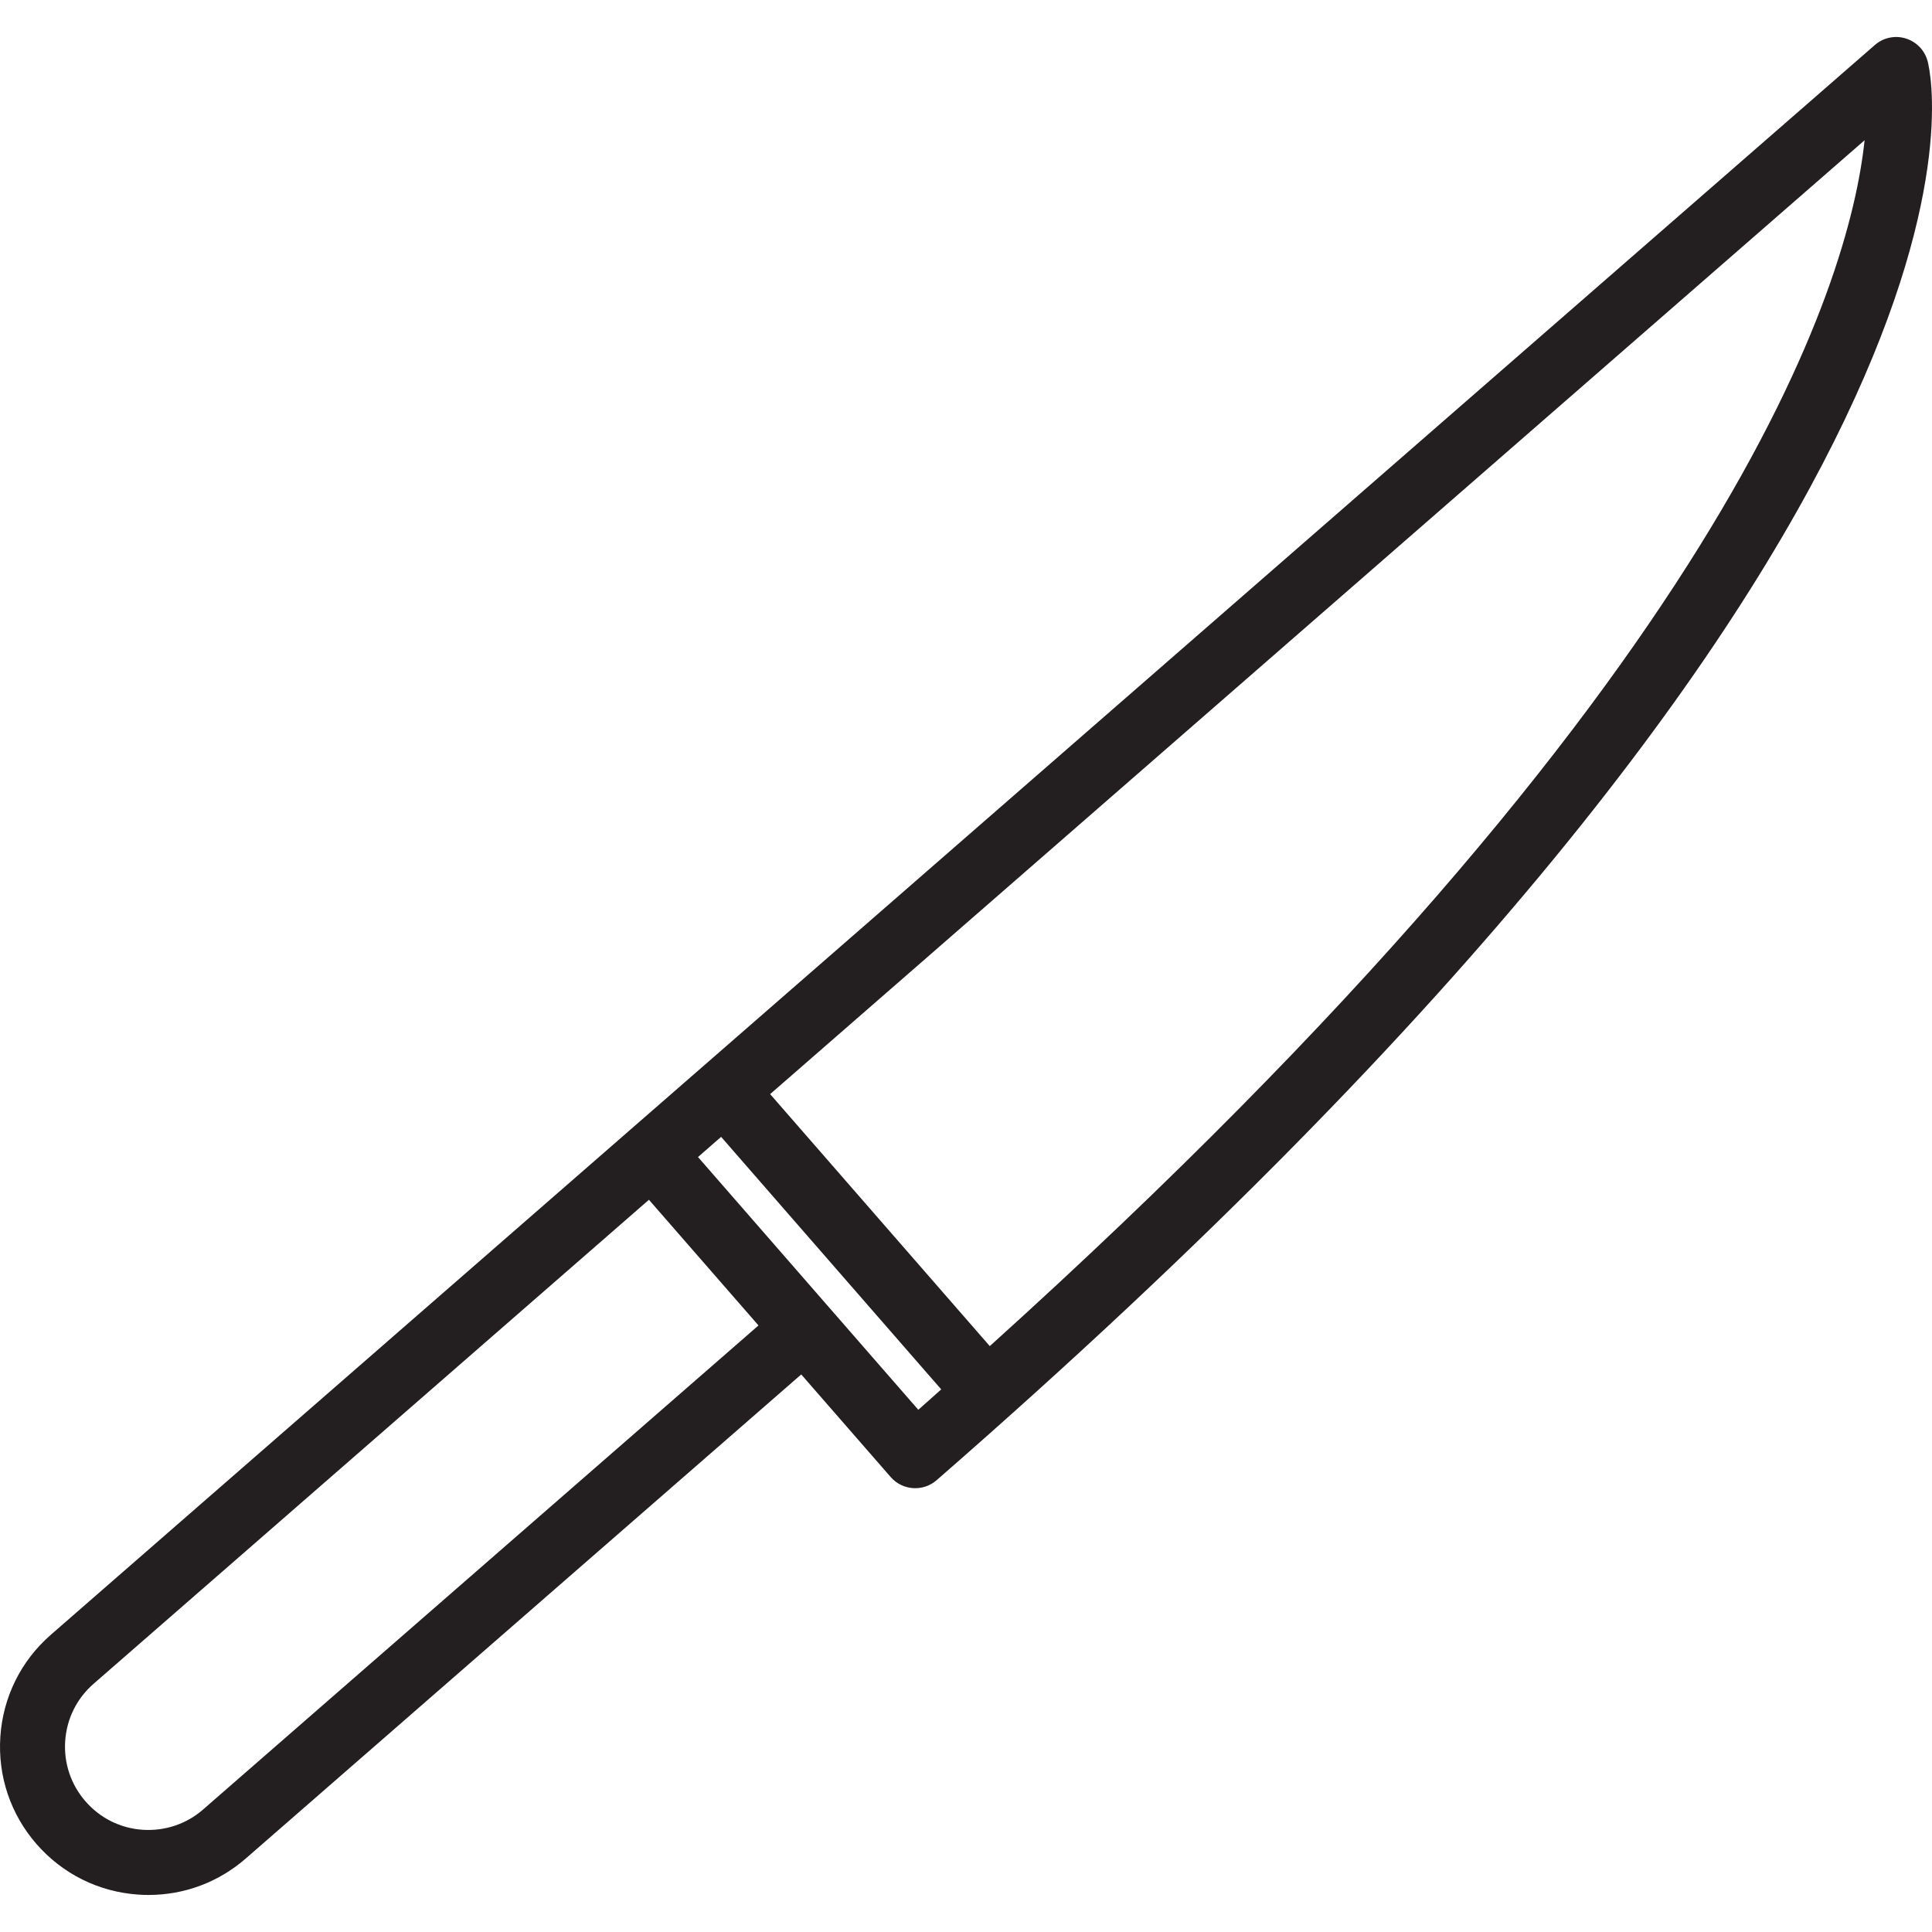 <?xml version="1.0" encoding="iso-8859-1"?>
<!-- Generator: Adobe Illustrator 24.3.0, SVG Export Plug-In . SVG Version: 6.00 Build 0)  -->
<svg version="1.1" xmlns="http://www.w3.org/2000/svg" xmlns:xlink="http://www.w3.org/1999/xlink" x="0px" y="0px"
	 viewBox="0 0 64 64" style="enable-background:new 0 0 64 64;" xml:space="preserve">
<g id="knife">
	<path style="fill:#231F20;" d="M63.857,2.035c-0.093-0.362-0.367-0.649-0.724-0.76c-0.358-0.113-0.746-0.029-1.027,0.217
		L1.686,54.152c-0.99,0.863-1.584,2.059-1.674,3.369s0.336,2.577,1.198,3.566c0.863,0.99,2.059,1.584,3.369,1.674
		c0.115,0.008,0.229,0.012,0.343,0.012c1.186,0,2.32-0.423,3.223-1.211L26.542,45.53l2.964,3.4c0.391,0.447,1.071,0.494,1.52,0.104
		C67.308,17.411,64.016,2.648,63.857,2.035z M6.73,59.94c-0.555,0.485-1.264,0.721-2.004,0.674c-0.736-0.05-1.408-0.384-1.893-0.941
		c-0.485-0.556-0.724-1.267-0.673-2.003c0.05-0.736,0.384-1.408,0.941-1.893l18.396-16.033l3.629,4.163L6.73,59.94z M30.42,46.701
		l-2.962-3.398l-4.336-4.975l0.766-0.668l7.291,8.365C30.924,46.251,30.68,46.473,30.42,46.701z M32.788,44.592l-7.276-8.348
		L61.767,4.646C61.263,9.409,57.357,22.416,32.788,44.592z"/>
</g>
<g id="Layer_1">
</g>
</svg>
